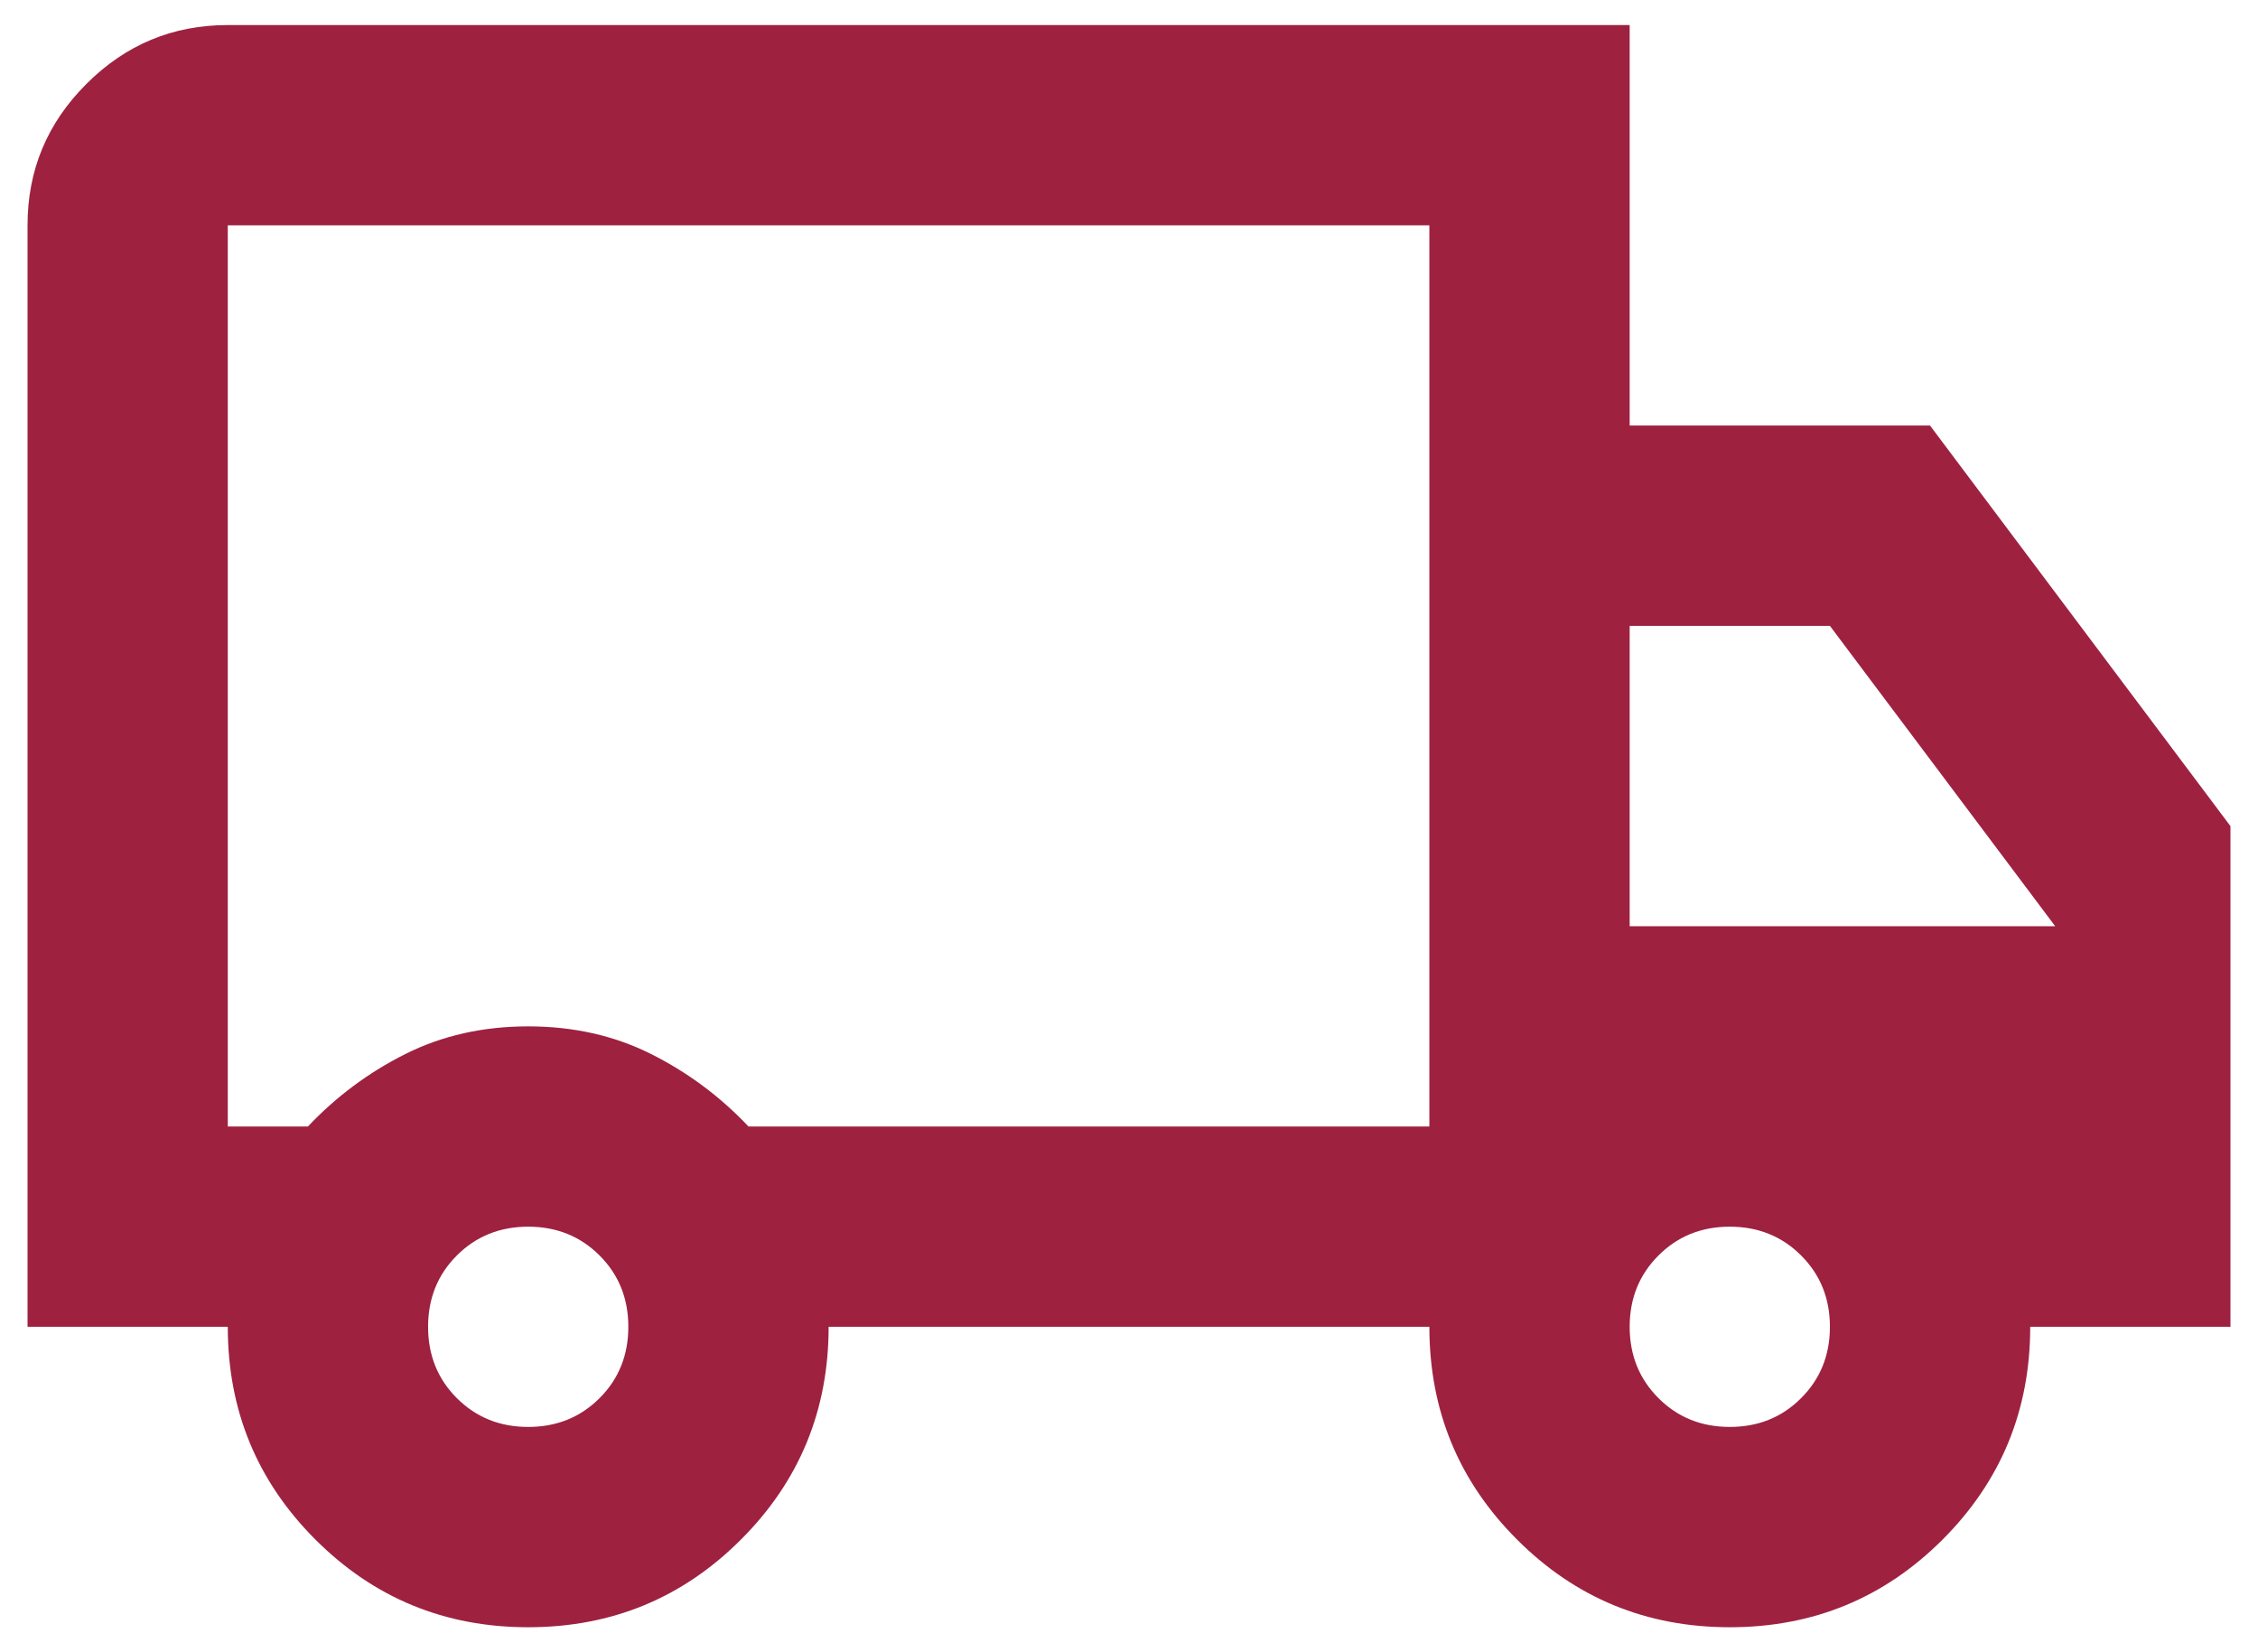 <svg width="41" height="30" viewBox="0 0 41 30" fill="none" xmlns="http://www.w3.org/2000/svg">
<path d="M9.591 29.546C8.076 29.546 6.788 29.015 5.727 27.954C4.667 26.894 4.136 25.606 4.136 24.091H0.5V4.091C0.5 3.091 0.856 2.235 1.569 1.524C2.281 0.811 3.136 0.455 4.136 0.455H29.591V7.727H35.045L40.5 15V24.091H36.864C36.864 25.606 36.333 26.894 35.273 27.954C34.212 29.015 32.924 29.546 31.409 29.546C29.894 29.546 28.606 29.015 27.546 27.954C26.485 26.894 25.954 25.606 25.954 24.091H15.046C15.046 25.606 14.515 26.894 13.454 27.954C12.394 29.015 11.106 29.546 9.591 29.546ZM9.591 25.909C10.106 25.909 10.538 25.735 10.887 25.386C11.235 25.038 11.409 24.606 11.409 24.091C11.409 23.576 11.235 23.144 10.887 22.796C10.538 22.447 10.106 22.273 9.591 22.273C9.076 22.273 8.644 22.447 8.295 22.796C7.947 23.144 7.773 23.576 7.773 24.091C7.773 24.606 7.947 25.038 8.295 25.386C8.644 25.735 9.076 25.909 9.591 25.909ZM4.136 20.454H5.591C6.106 19.909 6.697 19.47 7.364 19.136C8.03 18.803 8.773 18.636 9.591 18.636C10.409 18.636 11.152 18.803 11.818 19.136C12.485 19.47 13.076 19.909 13.591 20.454H25.954V4.091H4.136V20.454ZM31.409 25.909C31.924 25.909 32.356 25.735 32.704 25.386C33.053 25.038 33.227 24.606 33.227 24.091C33.227 23.576 33.053 23.144 32.704 22.796C32.356 22.447 31.924 22.273 31.409 22.273C30.894 22.273 30.462 22.447 30.114 22.796C29.765 23.144 29.591 23.576 29.591 24.091C29.591 24.606 29.765 25.038 30.114 25.386C30.462 25.735 30.894 25.909 31.409 25.909ZM29.591 16.818H37.318L33.227 11.364H29.591V16.818Z" fill="#9E2140"/>
</svg>
